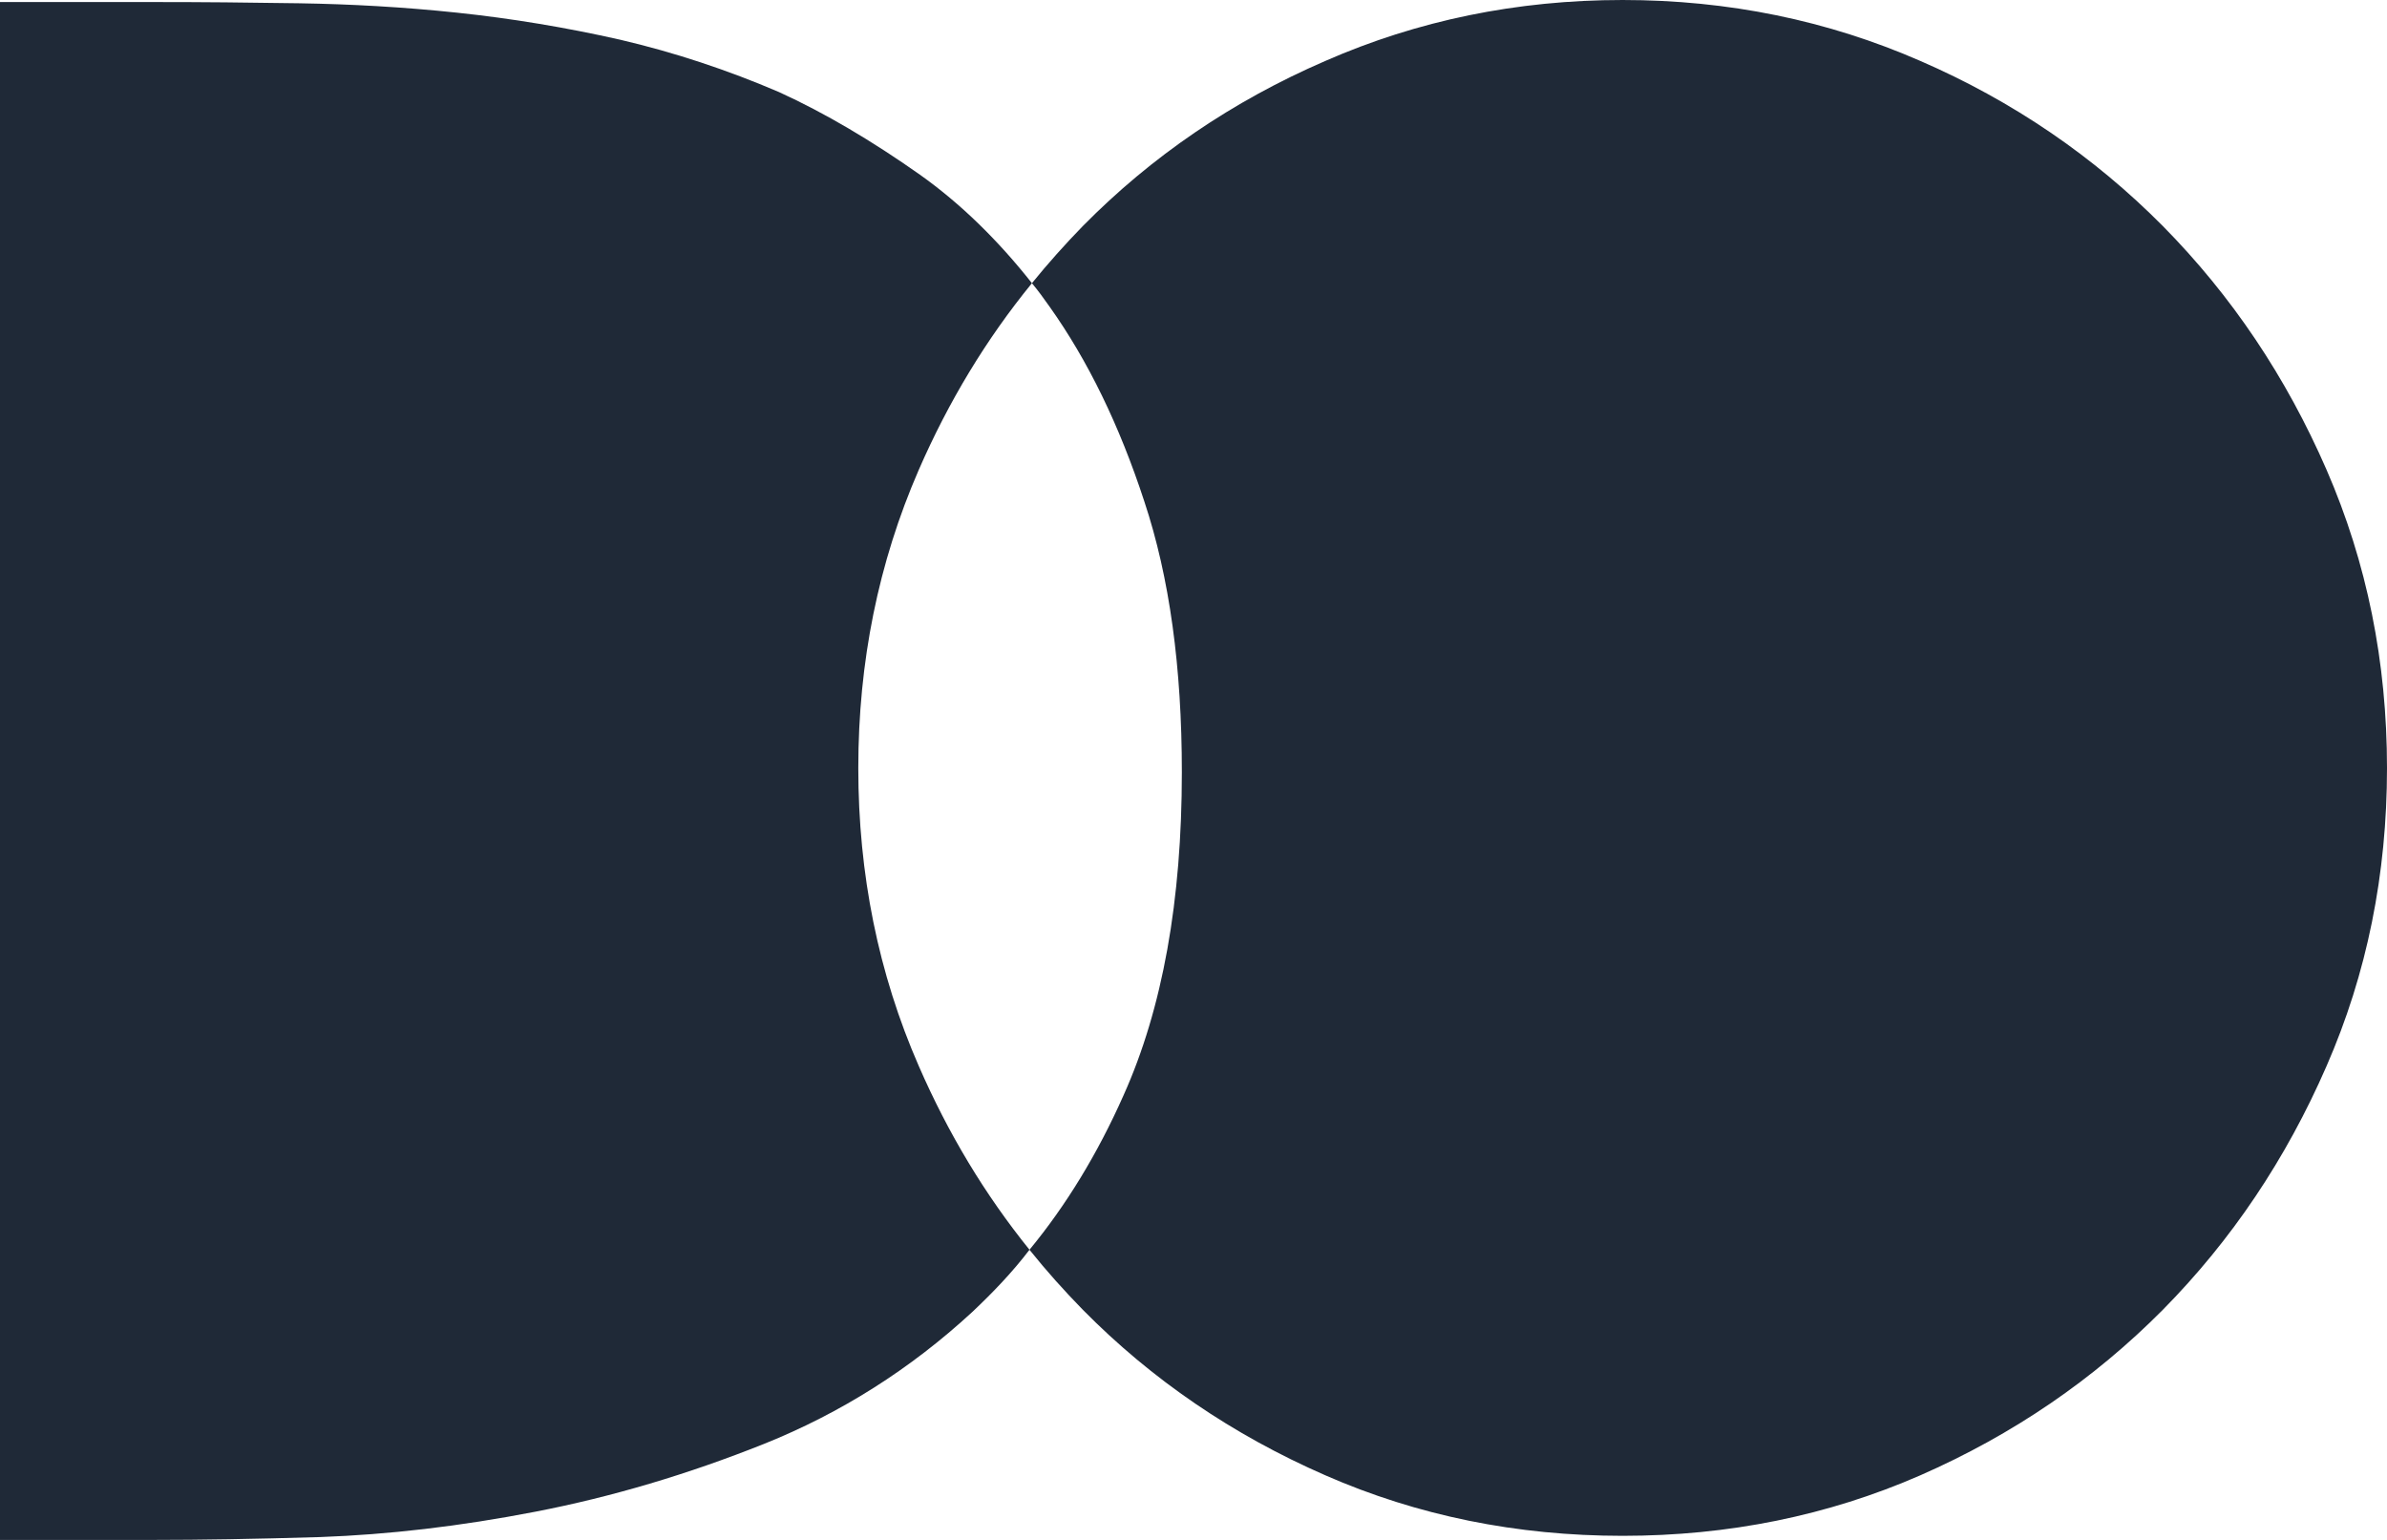 <svg xmlns="http://www.w3.org/2000/svg" xmlns:xlink="http://www.w3.org/1999/xlink" width="93" height="60" version="1.1" viewBox="0 0 93 60"><title>Combined Shape Copy</title><desc>Created with Sketch.</desc><g id="Welcome" fill="none" fill-rule="evenodd" stroke="none" stroke-width="1"><g id="Desktop-HD-Copy-19" fill="#1F2937" transform="translate(-414, -2207)"><path id="Combined-Shape-Copy" d="M449.797,2248.537 C450.942,2251.167 452.374,2253.543 454.11,2255.695 C453.442,2256.572 452.677,2257.369 451.881,2258.119 C449.462,2260.351 446.756,2262.058 443.78,2263.254 C440.788,2264.449 437.827,2265.326 434.865,2265.9 C431.906,2266.474 429.121,2266.793 426.478,2266.889 C423.851,2266.968 421.719,2267 420.096,2267 L414,2267 L414,2207.08 L420.096,2207.08 C421.831,2207.08 423.693,2207.096 425.667,2207.128 C427.656,2207.16 429.693,2207.271 431.81,2207.494 C433.927,2207.718 436.044,2208.068 438.161,2208.547 C440.278,2209.041 442.346,2209.727 444.353,2210.588 C446.135,2211.401 447.966,2212.485 449.843,2213.808 C451.435,2214.94 452.884,2216.36 454.205,2218.034 C452.422,2220.218 450.958,2222.642 449.797,2225.305 C448.221,2228.924 447.44,2232.799 447.44,2236.928 C447.44,2241.058 448.221,2244.933 449.797,2248.537 Z M507,2236.928 C507,2241.058 506.22,2244.933 504.645,2248.537 C503.069,2252.156 500.952,2255.313 498.261,2258.039 C495.572,2260.75 492.42,2262.902 488.823,2264.481 C485.211,2266.059 481.342,2266.841 477.22,2266.841 C473.098,2266.841 469.231,2266.059 465.632,2264.481 C462.02,2262.902 458.868,2260.75 456.194,2258.039 C455.462,2257.29 454.761,2256.509 454.11,2255.695 C455.542,2253.958 456.766,2251.948 457.771,2249.684 C459.298,2246.288 460.046,2242.078 460.046,2237.088 C460.046,2233.006 459.569,2229.498 458.582,2226.532 C457.612,2223.567 456.385,2221.047 454.889,2218.943 C454.666,2218.624 454.443,2218.321 454.205,2218.034 C454.827,2217.268 455.495,2216.519 456.194,2215.802 C458.868,2213.091 462.02,2210.939 465.632,2209.376 C469.231,2207.797 473.098,2207 477.22,2207 C481.342,2207 485.211,2207.797 488.823,2209.376 C492.42,2210.939 495.572,2213.091 498.261,2215.802 C500.952,2218.528 503.069,2221.685 504.645,2225.305 C506.22,2228.924 507,2232.799 507,2236.928 Z"/></g></g></svg>